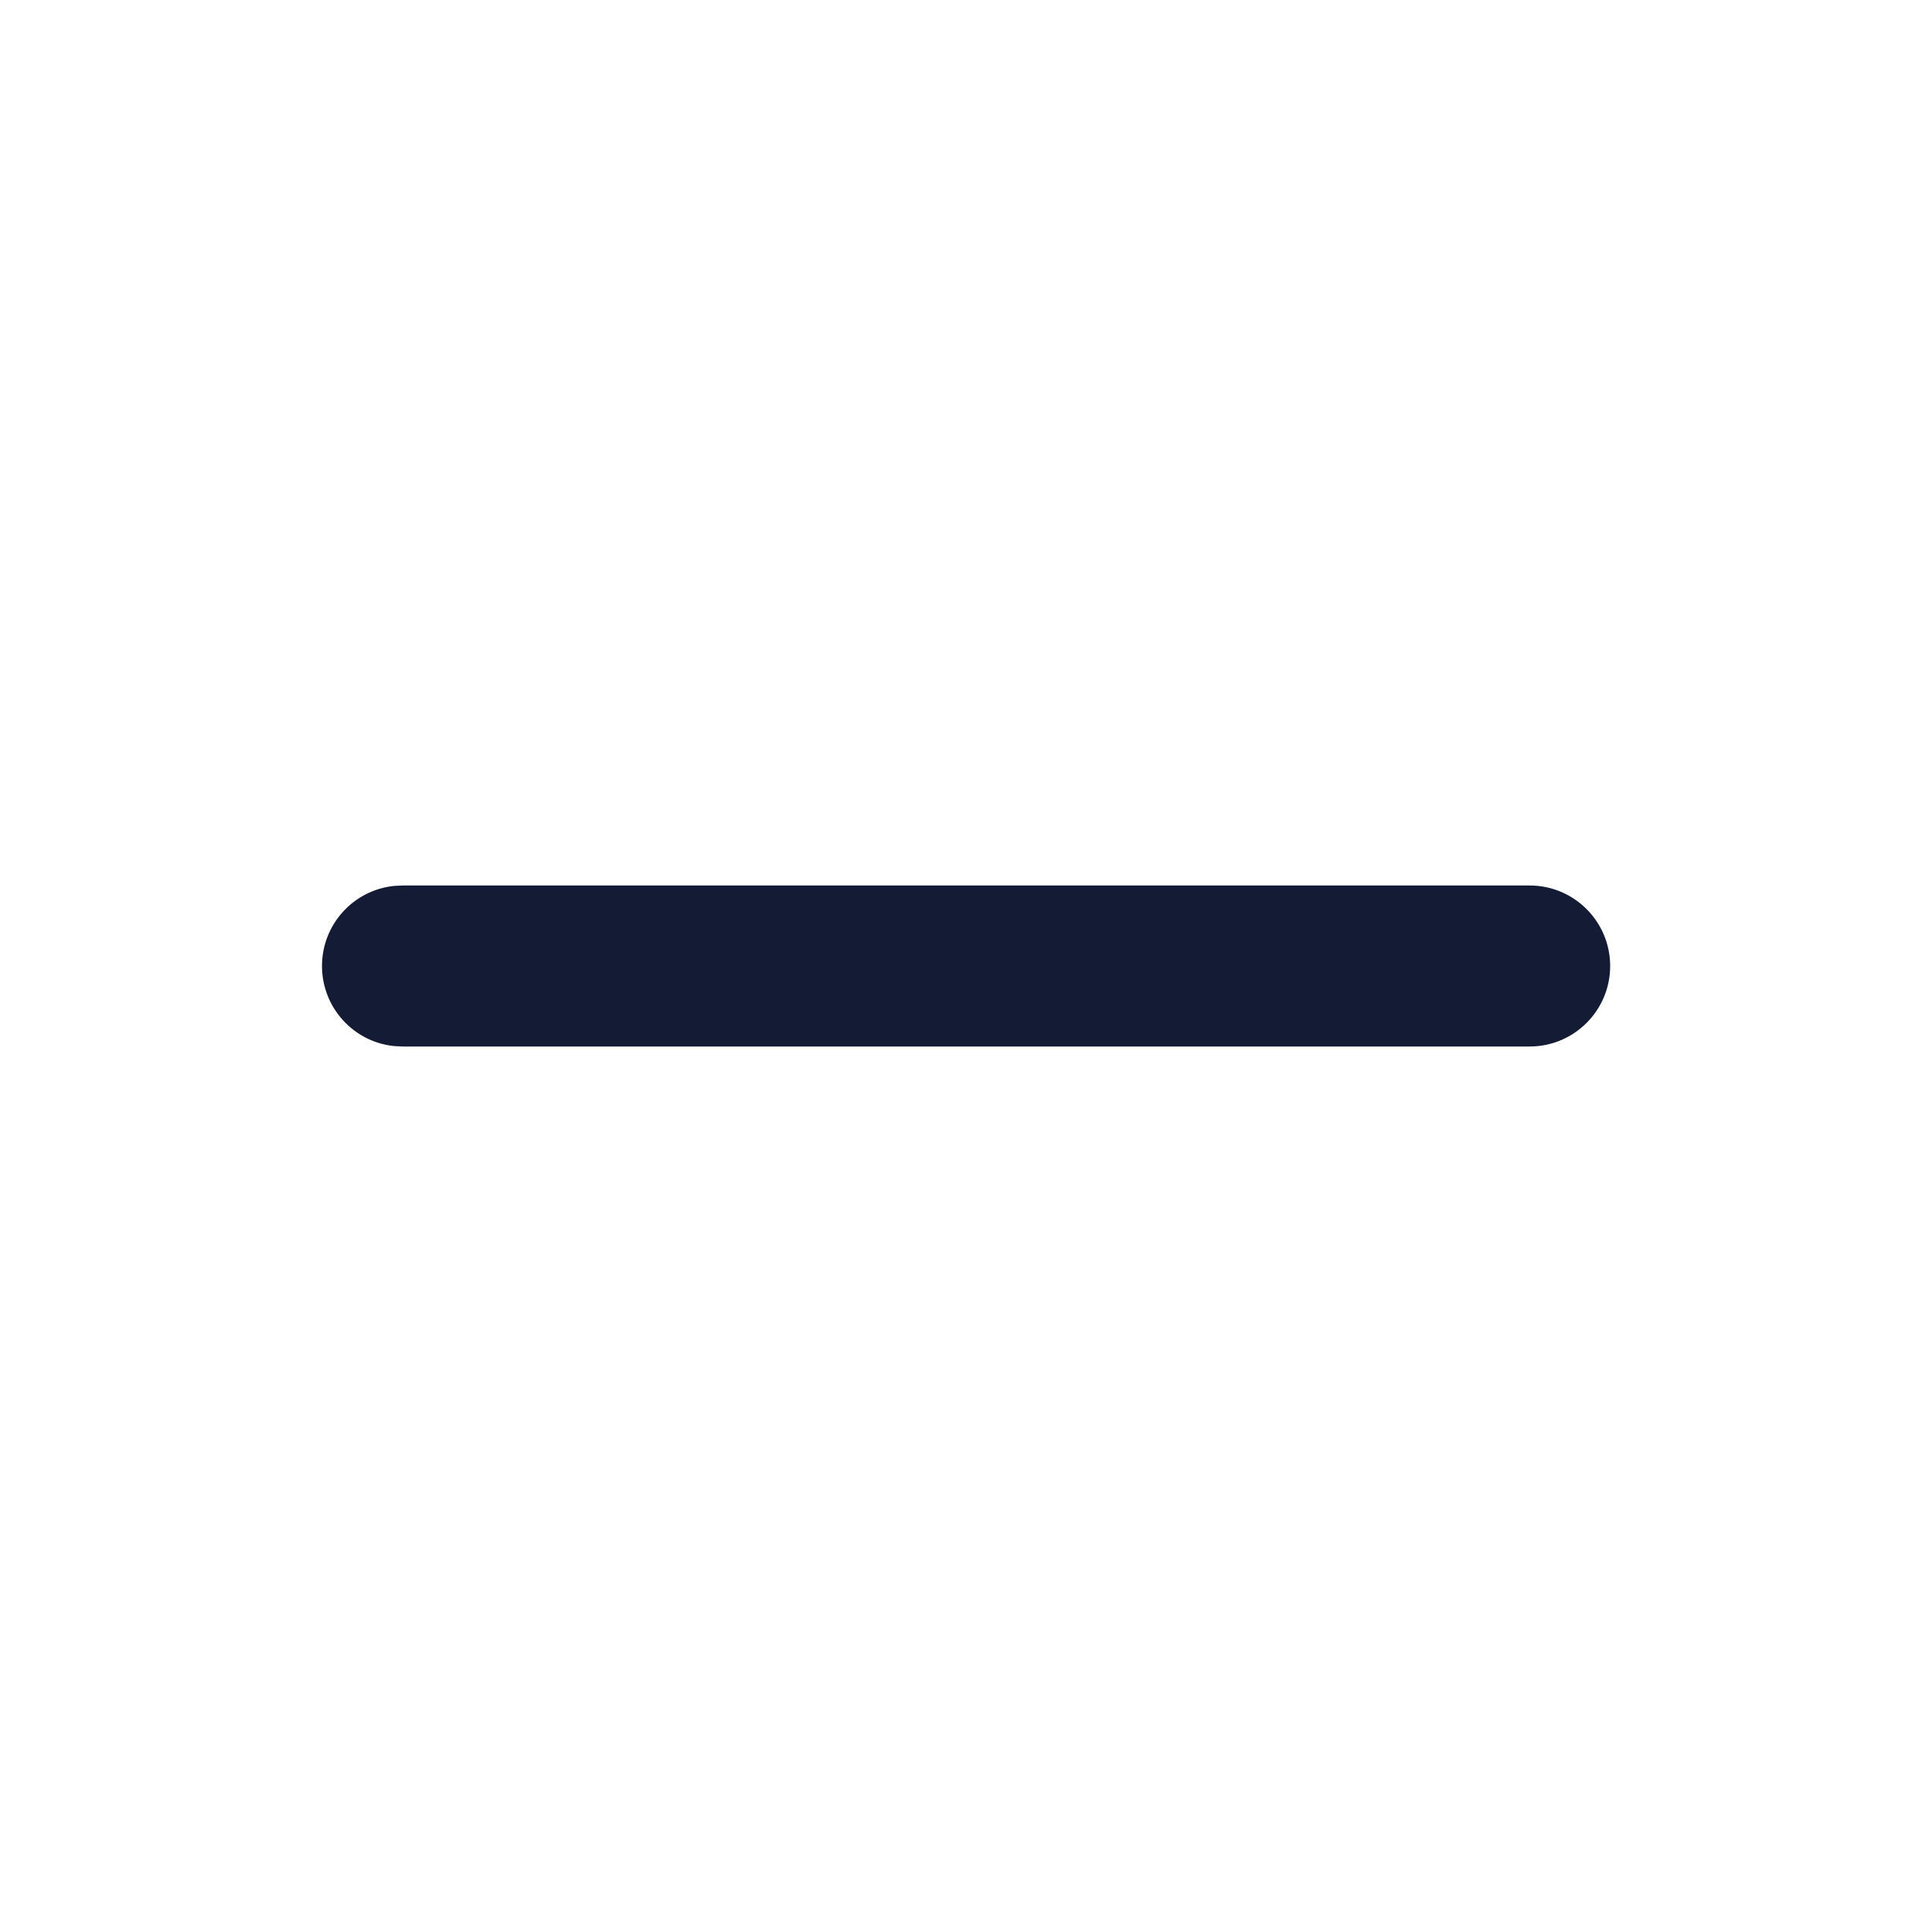<svg width="24" height="24" viewBox="0 0 24 24" fill="none" xmlns="http://www.w3.org/2000/svg">
<path d="M5 11L19.002 11C19.554 11 20.002 11.448 20.002 12C20.002 12.552 19.554 13 19.002 13L5 13L4.897 12.995C4.393 12.944 4 12.518 4 12C4 11.482 4.393 11.056 4.897 11.005L5 11Z" fill="#141B34"/>
</svg>
